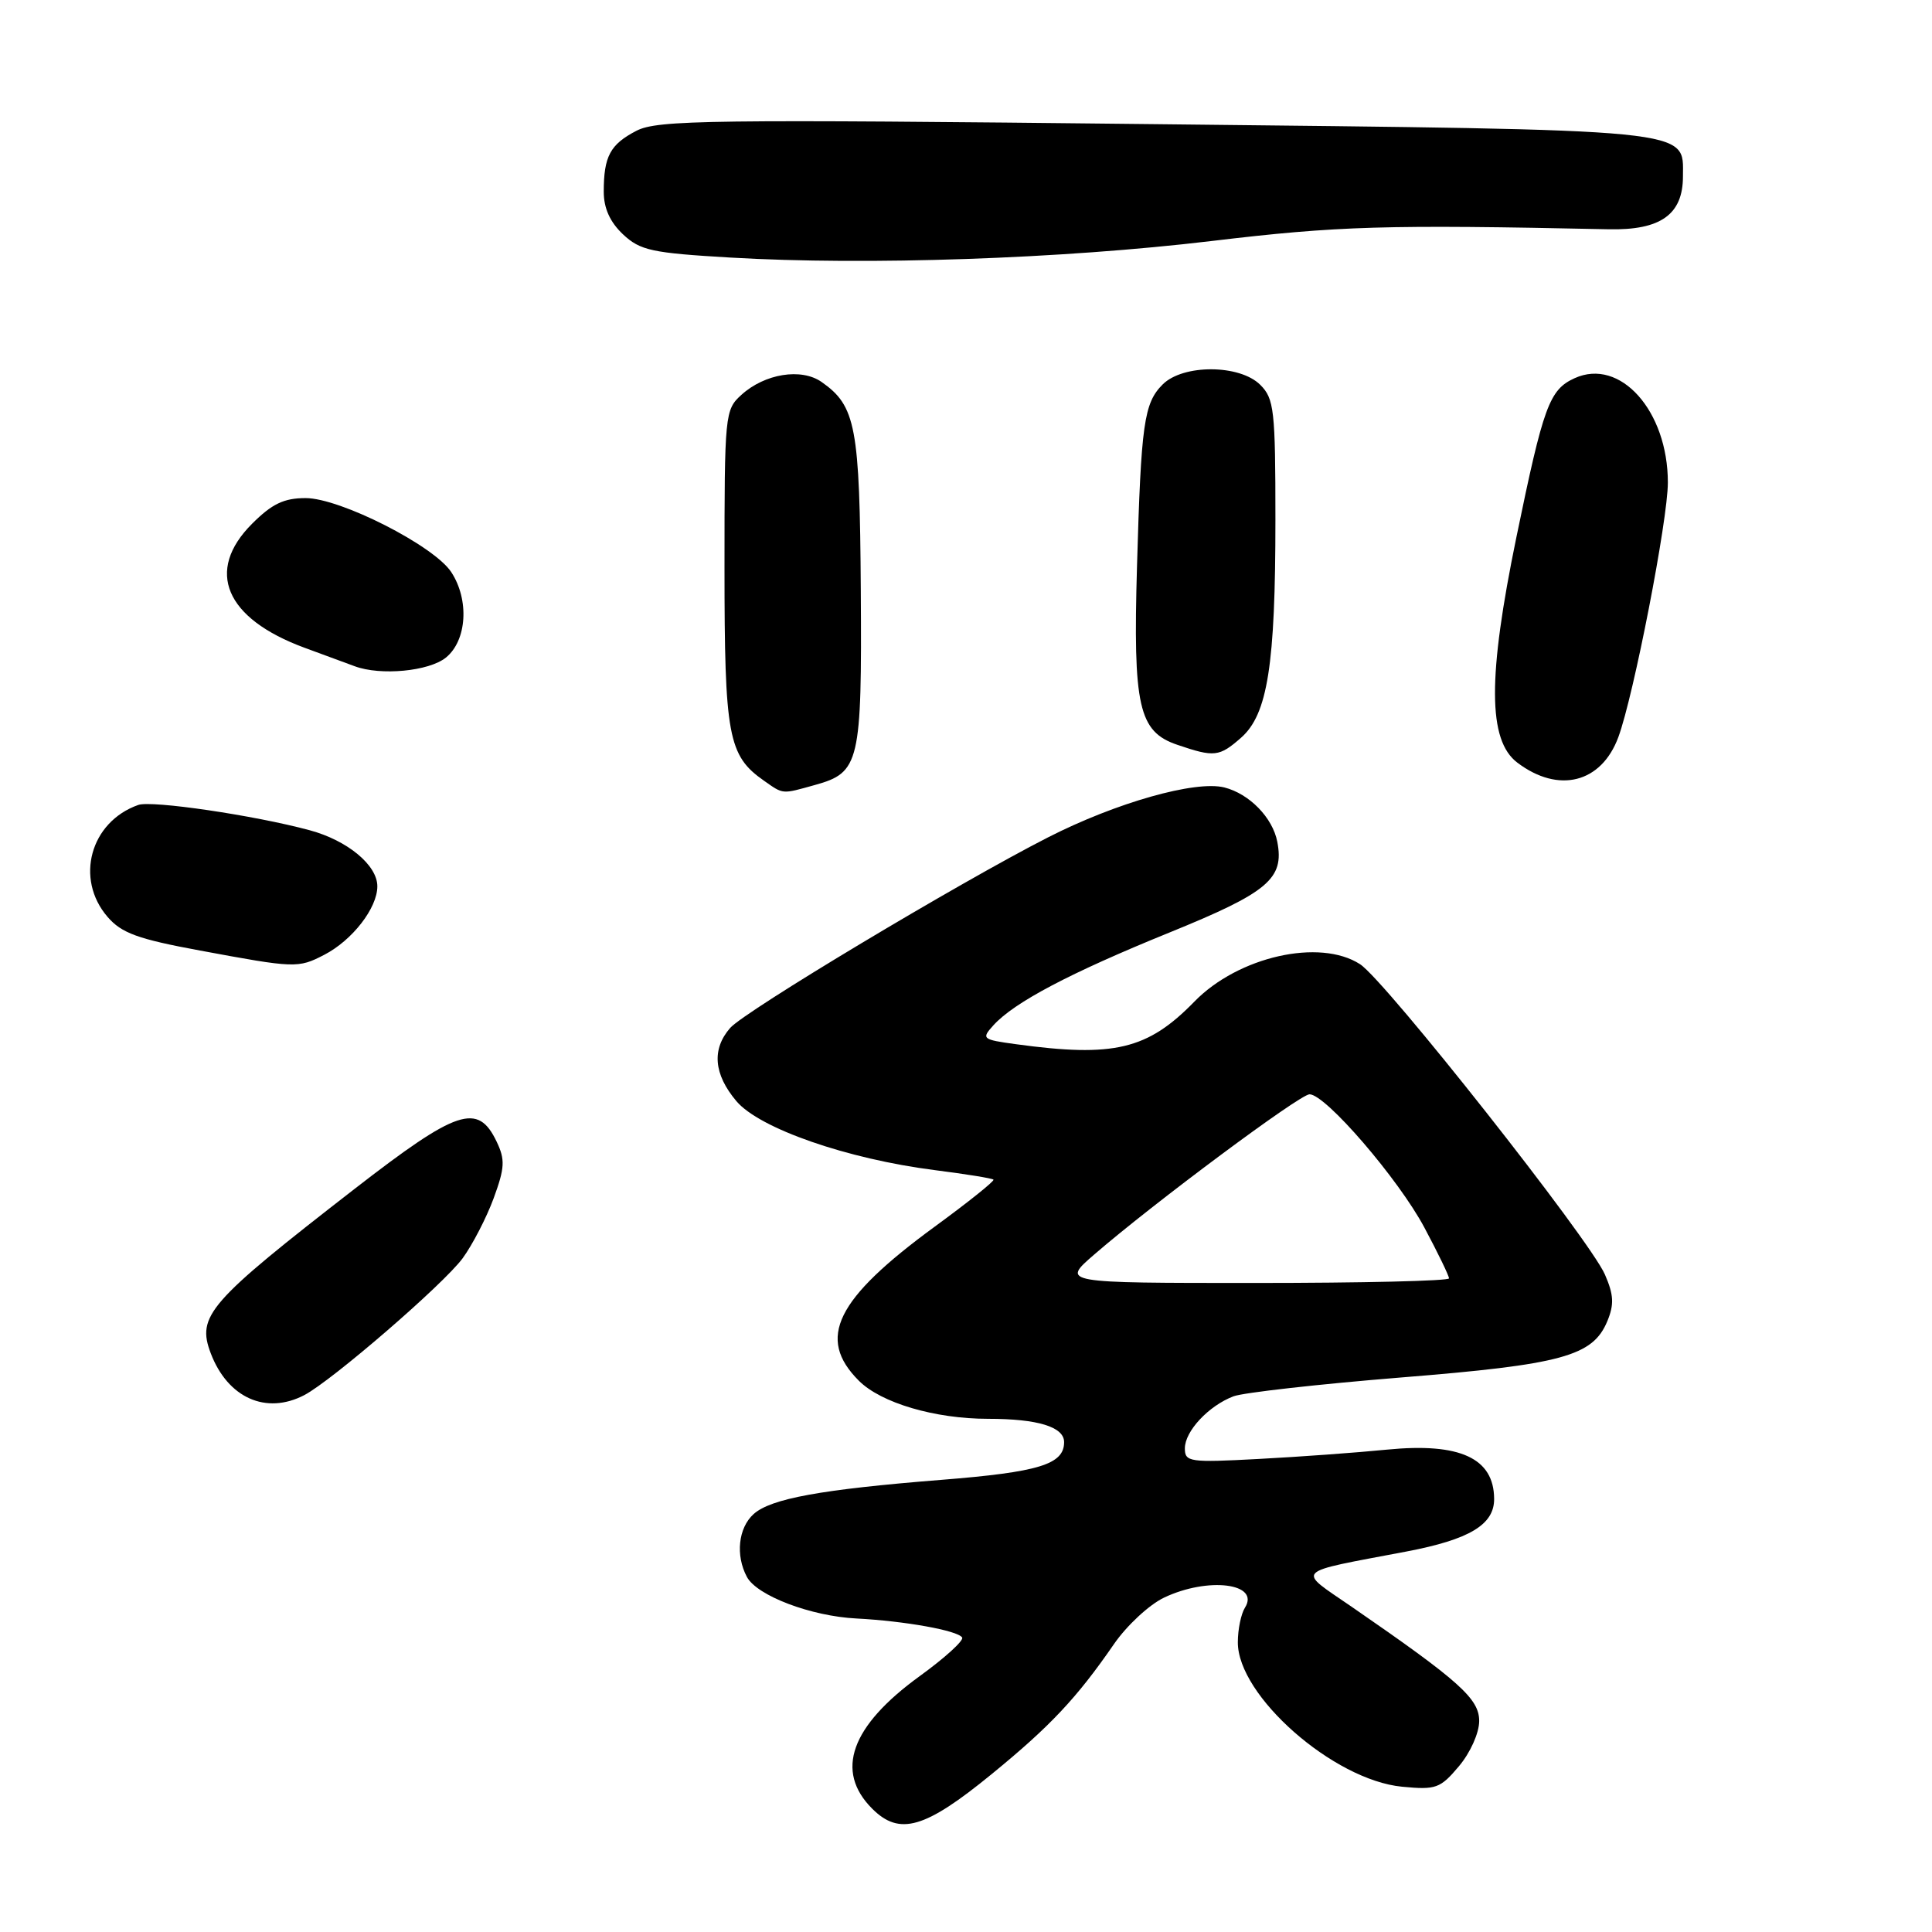 <?xml version="1.0" encoding="UTF-8" standalone="no"?>
<!DOCTYPE svg PUBLIC "-//W3C//DTD SVG 1.1//EN" "http://www.w3.org/Graphics/SVG/1.1/DTD/svg11.dtd" >
<svg xmlns="http://www.w3.org/2000/svg" xmlns:xlink="http://www.w3.org/1999/xlink" version="1.1" viewBox="0 0 256 256">
 <g >
 <path fill="currentColor"
d=" M 131.40 235.08 C 139.16 228.74 142.66 225.02 147.60 217.86 C 149.30 215.39 152.30 212.61 154.25 211.69 C 160.07 208.92 167.01 209.79 164.96 213.03 C 164.45 213.84 164.02 215.89 164.02 217.60 C 163.98 224.69 176.70 235.88 185.79 236.75 C 190.27 237.18 190.84 236.98 193.32 234.03 C 194.83 232.24 196.00 229.62 196.00 228.04 C 196.00 225.09 193.40 222.76 179.11 212.91 C 171.77 207.86 171.17 208.47 186.38 205.58 C 194.73 203.99 198.01 202.01 197.98 198.60 C 197.95 193.21 193.45 191.14 183.82 192.08 C 179.80 192.48 172.11 193.04 166.75 193.32 C 157.62 193.81 157.00 193.72 157.00 191.92 C 157.00 189.64 160.14 186.28 163.44 185.02 C 164.74 184.53 174.70 183.41 185.56 182.53 C 207.01 180.81 211.05 179.70 212.98 175.06 C 213.90 172.83 213.83 171.57 212.66 168.88 C 210.63 164.23 183.55 129.91 180.21 127.76 C 174.87 124.31 164.07 126.75 158.26 132.72 C 152.06 139.08 147.61 140.14 134.61 138.36 C 130.14 137.75 130.02 137.64 131.62 135.87 C 134.38 132.81 141.80 128.91 154.97 123.56 C 168.03 118.25 170.19 116.44 169.25 111.55 C 168.64 108.35 165.55 105.18 162.23 104.34 C 158.39 103.38 147.90 106.35 138.86 110.96 C 126.98 117.02 98.70 133.98 96.75 136.21 C 94.29 139.03 94.57 142.34 97.57 145.90 C 100.63 149.53 112.25 153.57 123.88 155.05 C 127.97 155.57 131.47 156.13 131.64 156.31 C 131.81 156.48 128.30 159.29 123.84 162.55 C 110.73 172.15 108.18 177.33 113.80 182.95 C 116.74 185.90 123.88 188.00 130.92 188.00 C 137.52 188.00 141.00 189.07 141.00 191.09 C 141.00 194.04 137.68 195.06 124.70 196.09 C 108.79 197.36 102.13 198.57 99.85 200.63 C 97.83 202.46 97.44 206.09 98.97 208.95 C 100.30 211.44 107.47 214.16 113.50 214.46 C 119.88 214.79 126.91 216.05 127.49 216.98 C 127.73 217.38 125.20 219.68 121.86 222.10 C 112.73 228.72 110.59 234.68 115.57 239.66 C 119.19 243.28 122.56 242.31 131.40 235.08 Z  M 40.32 184.86 C 43.99 182.94 58.78 170.16 61.30 166.73 C 62.60 164.95 64.45 161.38 65.41 158.78 C 66.89 154.74 66.95 153.67 65.81 151.28 C 63.32 146.07 60.61 146.97 46.95 157.56 C 27.59 172.58 26.04 174.35 27.93 179.33 C 30.18 185.23 35.26 187.50 40.32 184.86 Z  M 42.96 126.52 C 46.69 124.59 50.00 120.32 50.00 117.44 C 50.00 114.64 46.04 111.36 41.03 110.01 C 33.70 108.03 20.09 106.03 18.32 106.66 C 11.96 108.90 9.90 116.45 14.25 121.49 C 16.10 123.64 18.26 124.43 26.50 125.95 C 39.10 128.29 39.50 128.31 42.96 126.52 Z  M 108.00 104.01 C 113.91 102.37 114.21 101.07 114.06 78.23 C 113.92 56.50 113.41 53.80 108.86 50.61 C 106.17 48.73 101.34 49.51 98.25 52.31 C 96.05 54.30 96.00 54.85 96.00 75.22 C 96.00 97.54 96.48 100.12 101.22 103.44 C 103.84 105.28 103.55 105.25 108.00 104.01 Z  M 214.44 97.67 C 216.47 92.18 221.00 68.90 221.00 63.94 C 221.00 54.44 214.68 47.37 208.65 50.11 C 205.29 51.64 204.52 53.77 200.93 71.18 C 197.11 89.73 197.15 98.09 201.05 101.05 C 206.51 105.19 212.19 103.76 214.44 97.67 Z  M 164.45 97.75 C 167.97 94.65 169.00 88.12 169.00 68.86 C 169.00 54.33 168.83 52.83 167.00 51.00 C 164.27 48.27 156.76 48.24 154.06 50.94 C 151.58 53.42 151.20 56.11 150.66 75.00 C 150.12 93.62 150.87 96.95 156.00 98.69 C 160.90 100.36 161.56 100.29 164.45 97.75 Z  M 59.09 87.13 C 61.87 84.87 62.21 79.49 59.79 75.80 C 57.50 72.31 45.08 66.00 40.50 66.00 C 37.62 66.00 36.04 66.76 33.40 69.40 C 27.16 75.64 29.83 81.95 40.35 85.83 C 43.18 86.87 46.17 87.98 47.00 88.28 C 50.44 89.56 56.84 88.95 59.09 87.13 Z  M 160.50 31.94 C 177.34 29.93 183.47 29.75 213.15 30.38 C 220.05 30.53 223.00 28.42 223.00 23.37 C 223.00 17.01 225.37 17.24 152.96 16.45 C 93.97 15.80 87.11 15.89 84.33 17.33 C 80.85 19.13 80.00 20.72 80.00 25.41 C 80.00 27.59 80.83 29.43 82.55 31.05 C 84.83 33.19 86.35 33.52 96.80 34.13 C 114.87 35.19 140.68 34.30 160.50 31.94 Z  M 144.97 166.25 C 152.82 159.45 172.24 145.00 173.52 145.00 C 175.65 145.00 185.31 156.22 188.75 162.68 C 190.54 166.03 192.00 169.05 192.00 169.39 C 192.00 169.73 180.44 170.00 166.32 170.00 C 140.64 170.00 140.64 170.00 144.97 166.25 Z "/>
</g>
</svg>